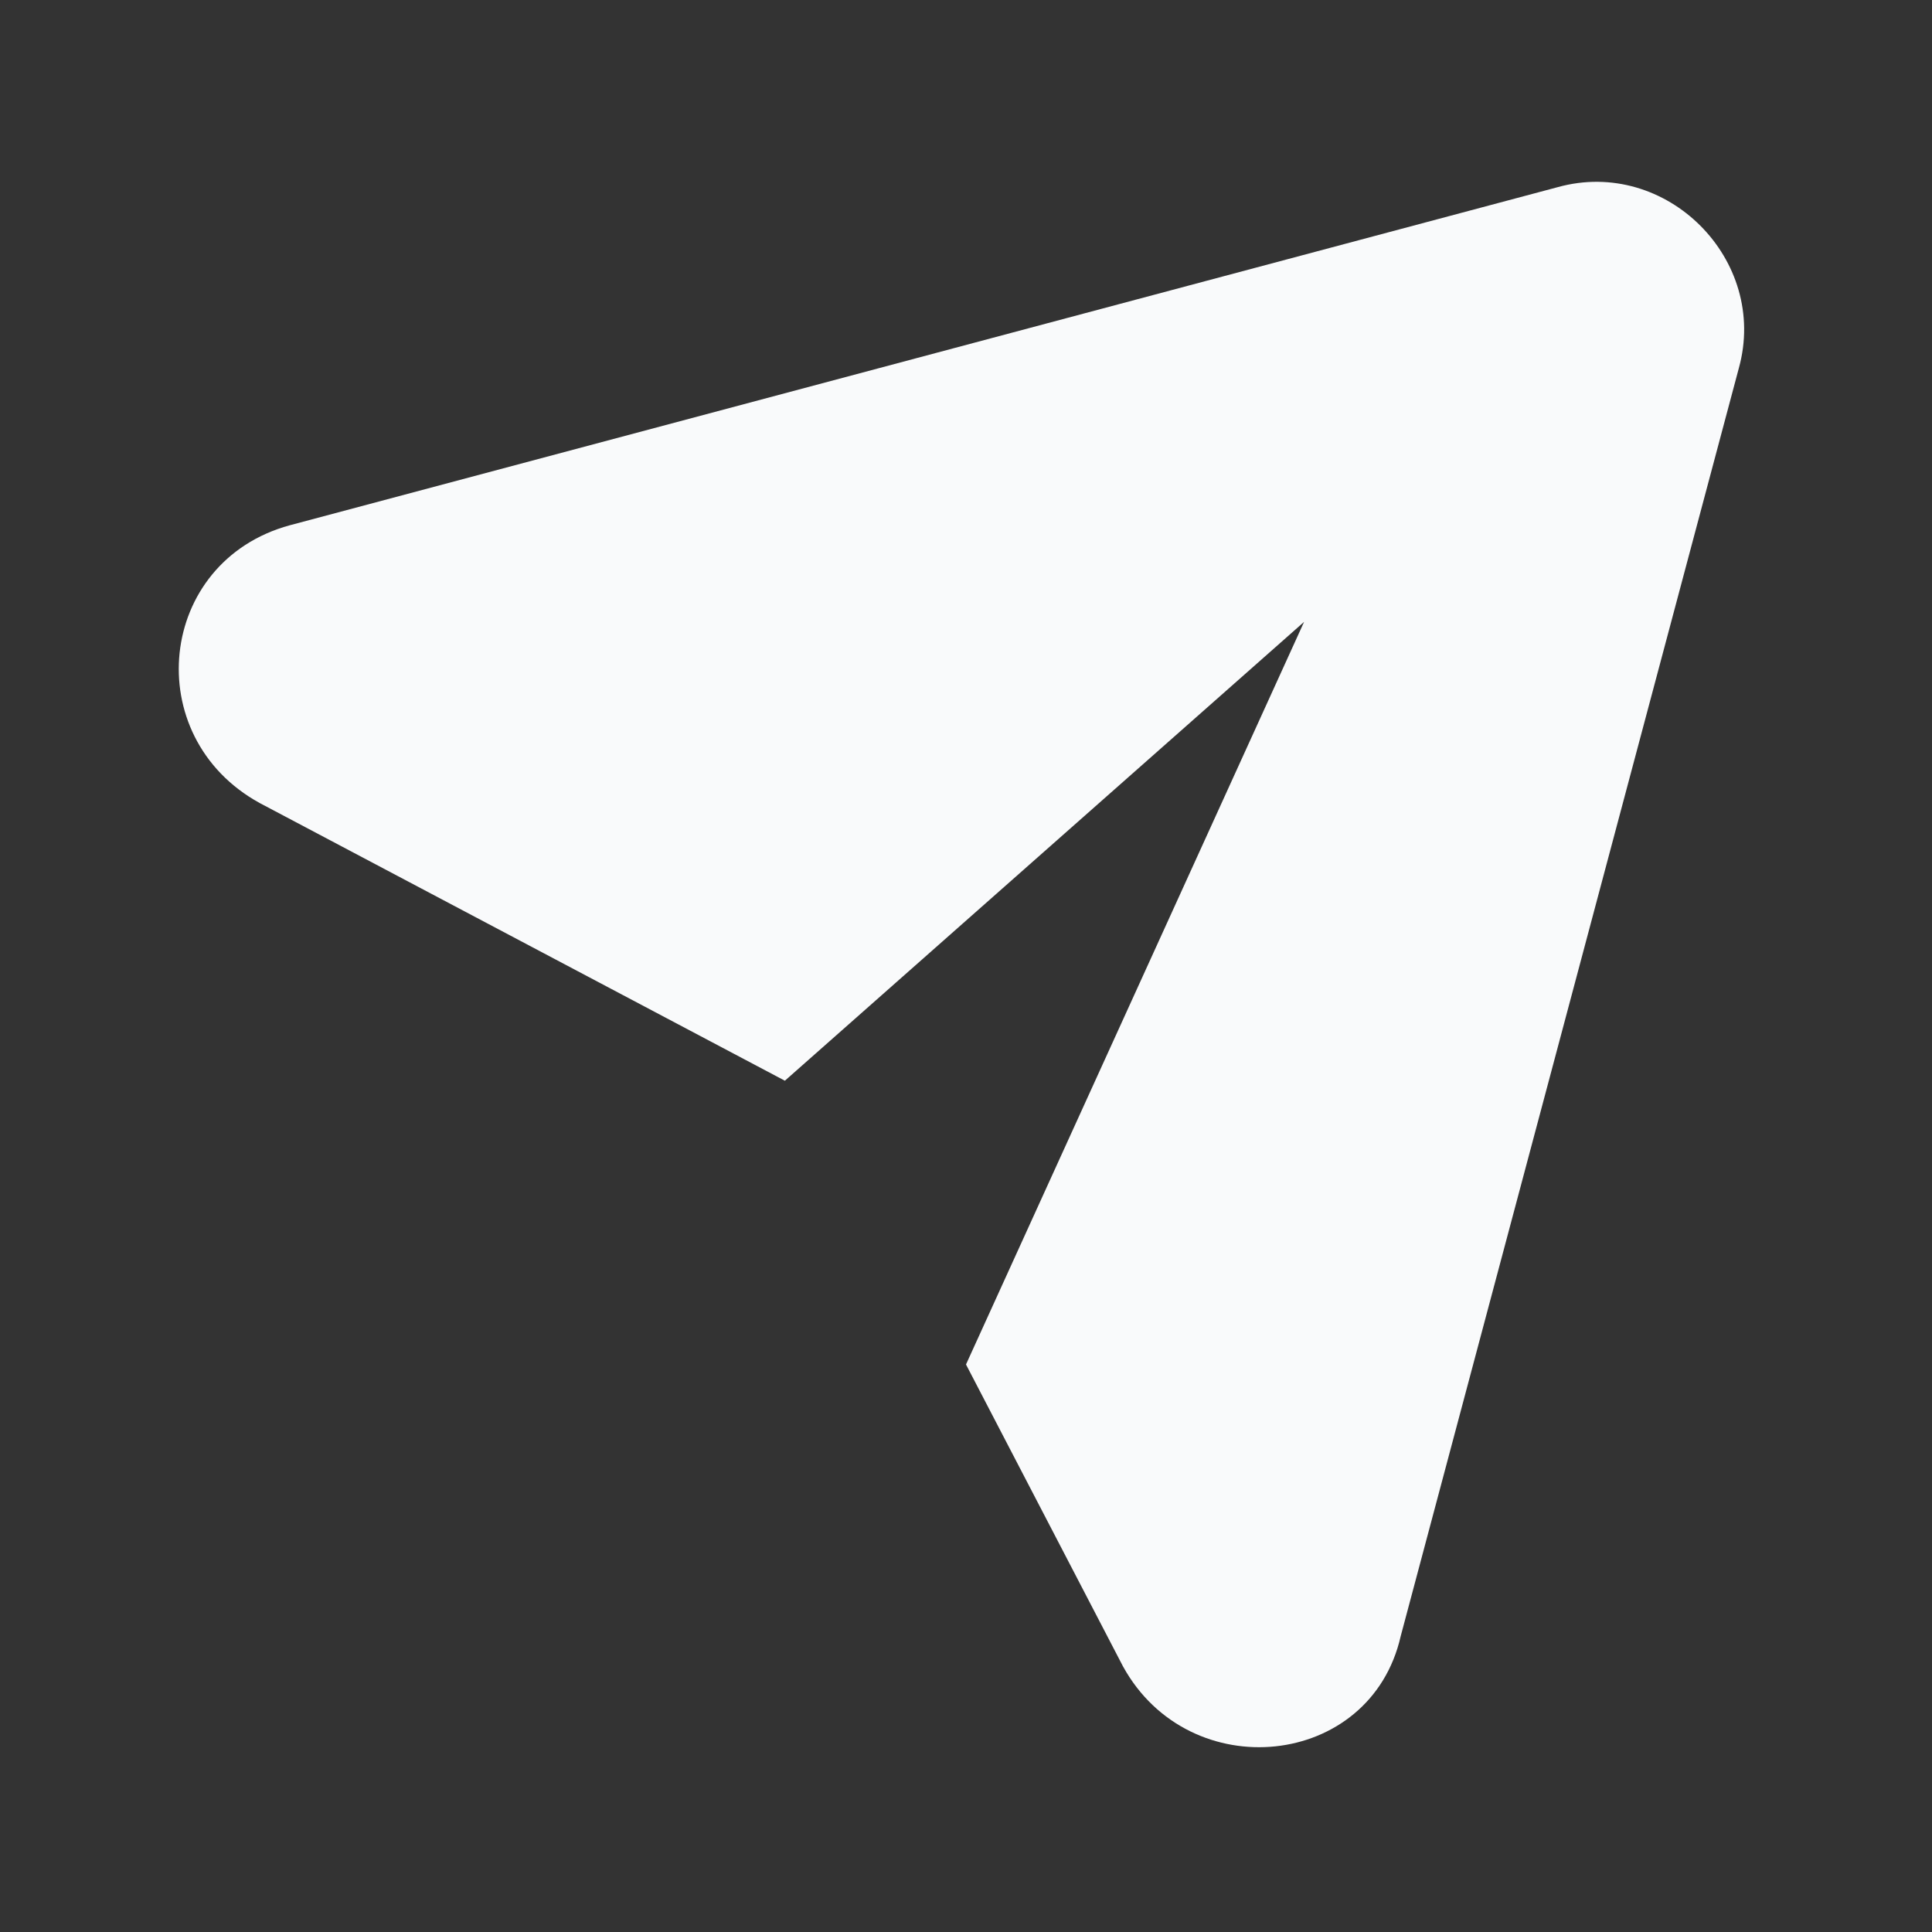 <svg id="SvgjsSvg1006" width="288" height="288" xmlns="http://www.w3.org/2000/svg" version="1.1" xmlns:xlink="http://www.w3.org/1999/xlink" xmlns:svgjs="http://svgjs.com/svgjs"><rect width="100%" height="100%" fill="#333333" stroke="none"/><defs id="SvgjsDefs1007"></defs><g id="SvgjsG1008" transform="matrix(1,0,0,1,0,0)"><svg xmlns="http://www.w3.org/2000/svg" enable-background="new 0 0 32 32" viewBox="0 0 32 32" width="288" height="288"><path d="M18.6,27.6l-2.6-5l5.6-12.3L13,17.9l-8.7-4.6c-2-1.1-1.7-4,0.5-4.6l21-5.6c1.8-0.5,3.5,1.2,3,3l-5.6,21
		C22.7,29.3,19.7,29.6,18.6,27.6z" fill="#f9fafb" class="color000 svgShape"></path></svg></g></svg>